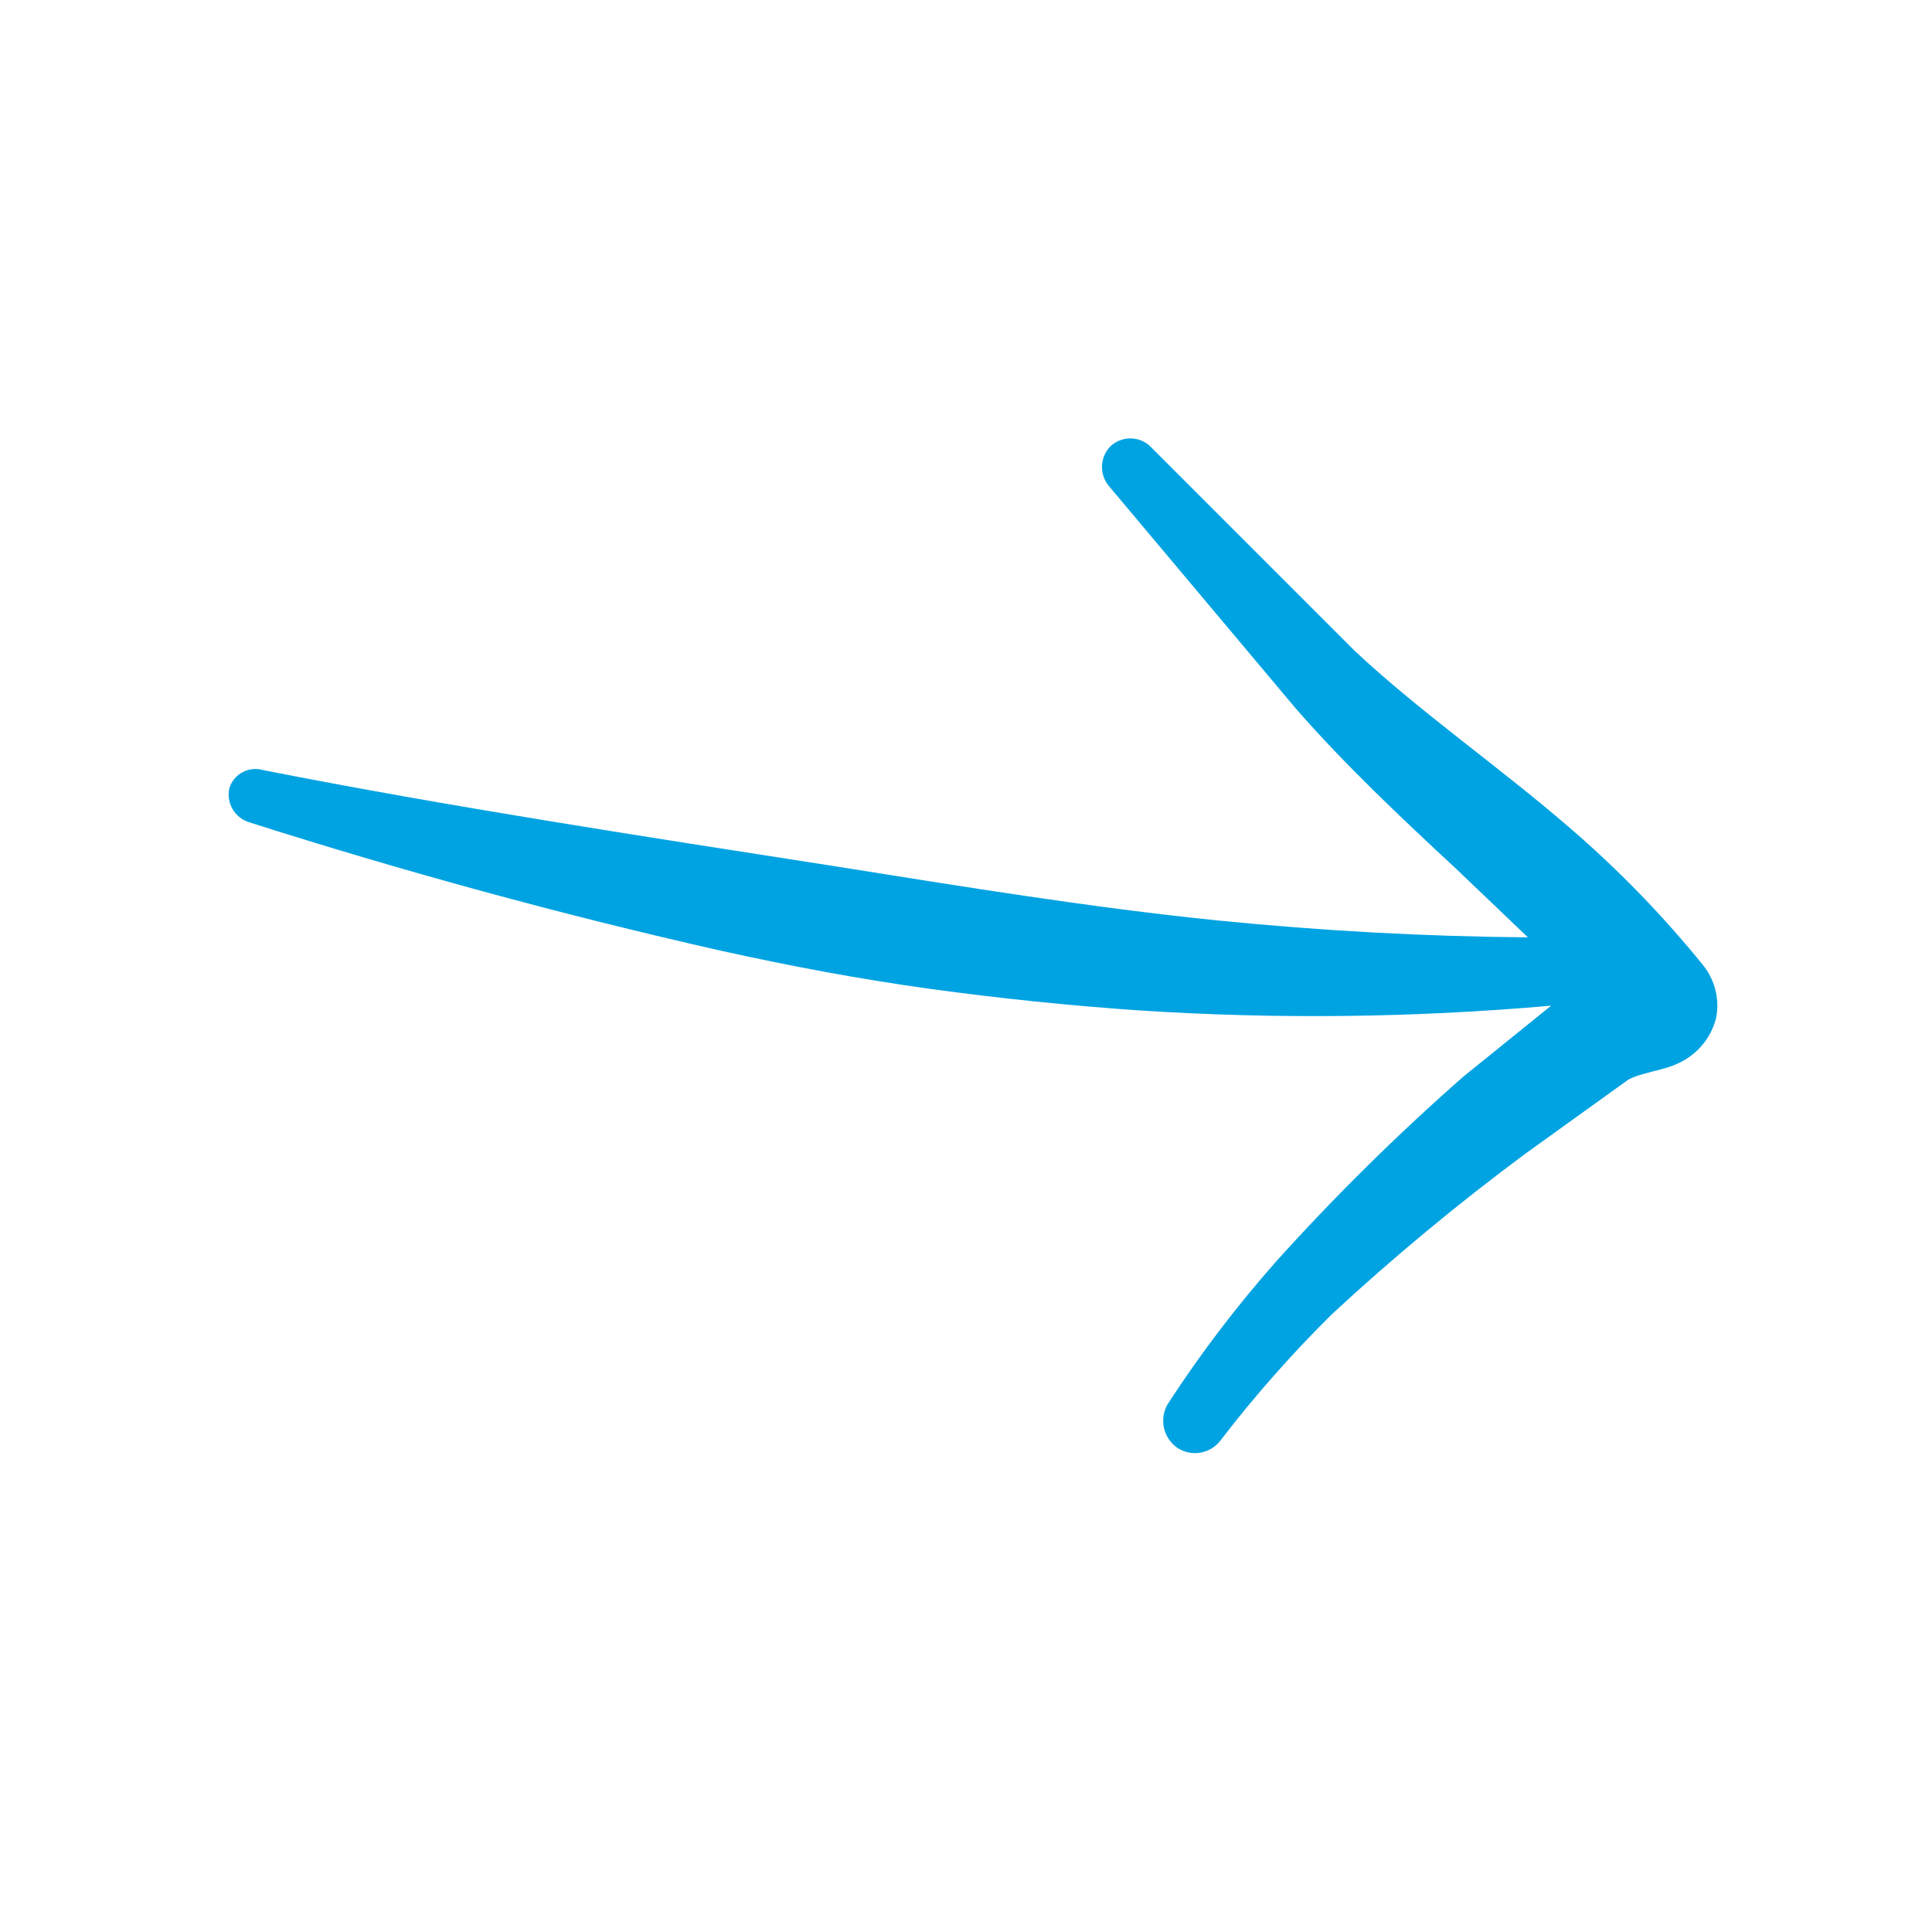 <svg width="36" height="36" viewBox="0 0 36 36" fill="none" xmlns="http://www.w3.org/2000/svg">
<path fill-rule="evenodd" clip-rule="evenodd" d="M4.905 14.35C8.321 15.024 11.946 15.578 15.601 16.148C17.953 16.522 20.335 16.912 22.687 17.151C24.635 17.346 26.567 17.451 28.47 17.466L27.137 16.193C26.088 15.219 25.054 14.245 24.14 13.196L20.68 9.077C20.586 8.974 20.534 8.841 20.534 8.702C20.534 8.563 20.586 8.43 20.68 8.328C20.73 8.277 20.789 8.237 20.855 8.21C20.921 8.183 20.991 8.169 21.062 8.169C21.133 8.169 21.203 8.183 21.269 8.21C21.334 8.237 21.394 8.277 21.444 8.328L25.249 12.133C26.447 13.256 27.916 14.275 29.219 15.399C30.141 16.188 30.988 17.061 31.751 18.005C31.856 18.142 31.93 18.299 31.969 18.468C32.008 18.636 32.01 18.81 31.975 18.979C31.925 19.17 31.831 19.346 31.701 19.494C31.571 19.642 31.409 19.758 31.226 19.833C31.002 19.938 30.552 19.998 30.342 20.117L28.425 21.496C27.168 22.428 25.962 23.428 24.814 24.492C24.079 25.219 23.394 25.995 22.762 26.814C22.674 26.944 22.538 27.034 22.384 27.065C22.23 27.096 22.07 27.065 21.938 26.979C21.807 26.888 21.717 26.749 21.686 26.593C21.655 26.436 21.686 26.274 21.773 26.14C22.377 25.213 23.048 24.332 23.781 23.503C24.876 22.288 26.042 21.137 27.271 20.058L28.904 18.739C26.358 18.964 23.799 18.994 21.249 18.829C19.931 18.739 18.627 18.604 17.324 18.425C16.021 18.245 14.747 18.005 13.459 17.721C10.463 17.046 7.467 16.222 4.65 15.324C4.517 15.285 4.404 15.197 4.334 15.077C4.264 14.957 4.243 14.814 4.276 14.679C4.317 14.553 4.406 14.448 4.523 14.387C4.641 14.325 4.778 14.312 4.905 14.35Z" fill="#00A3E2"/>
</svg>
